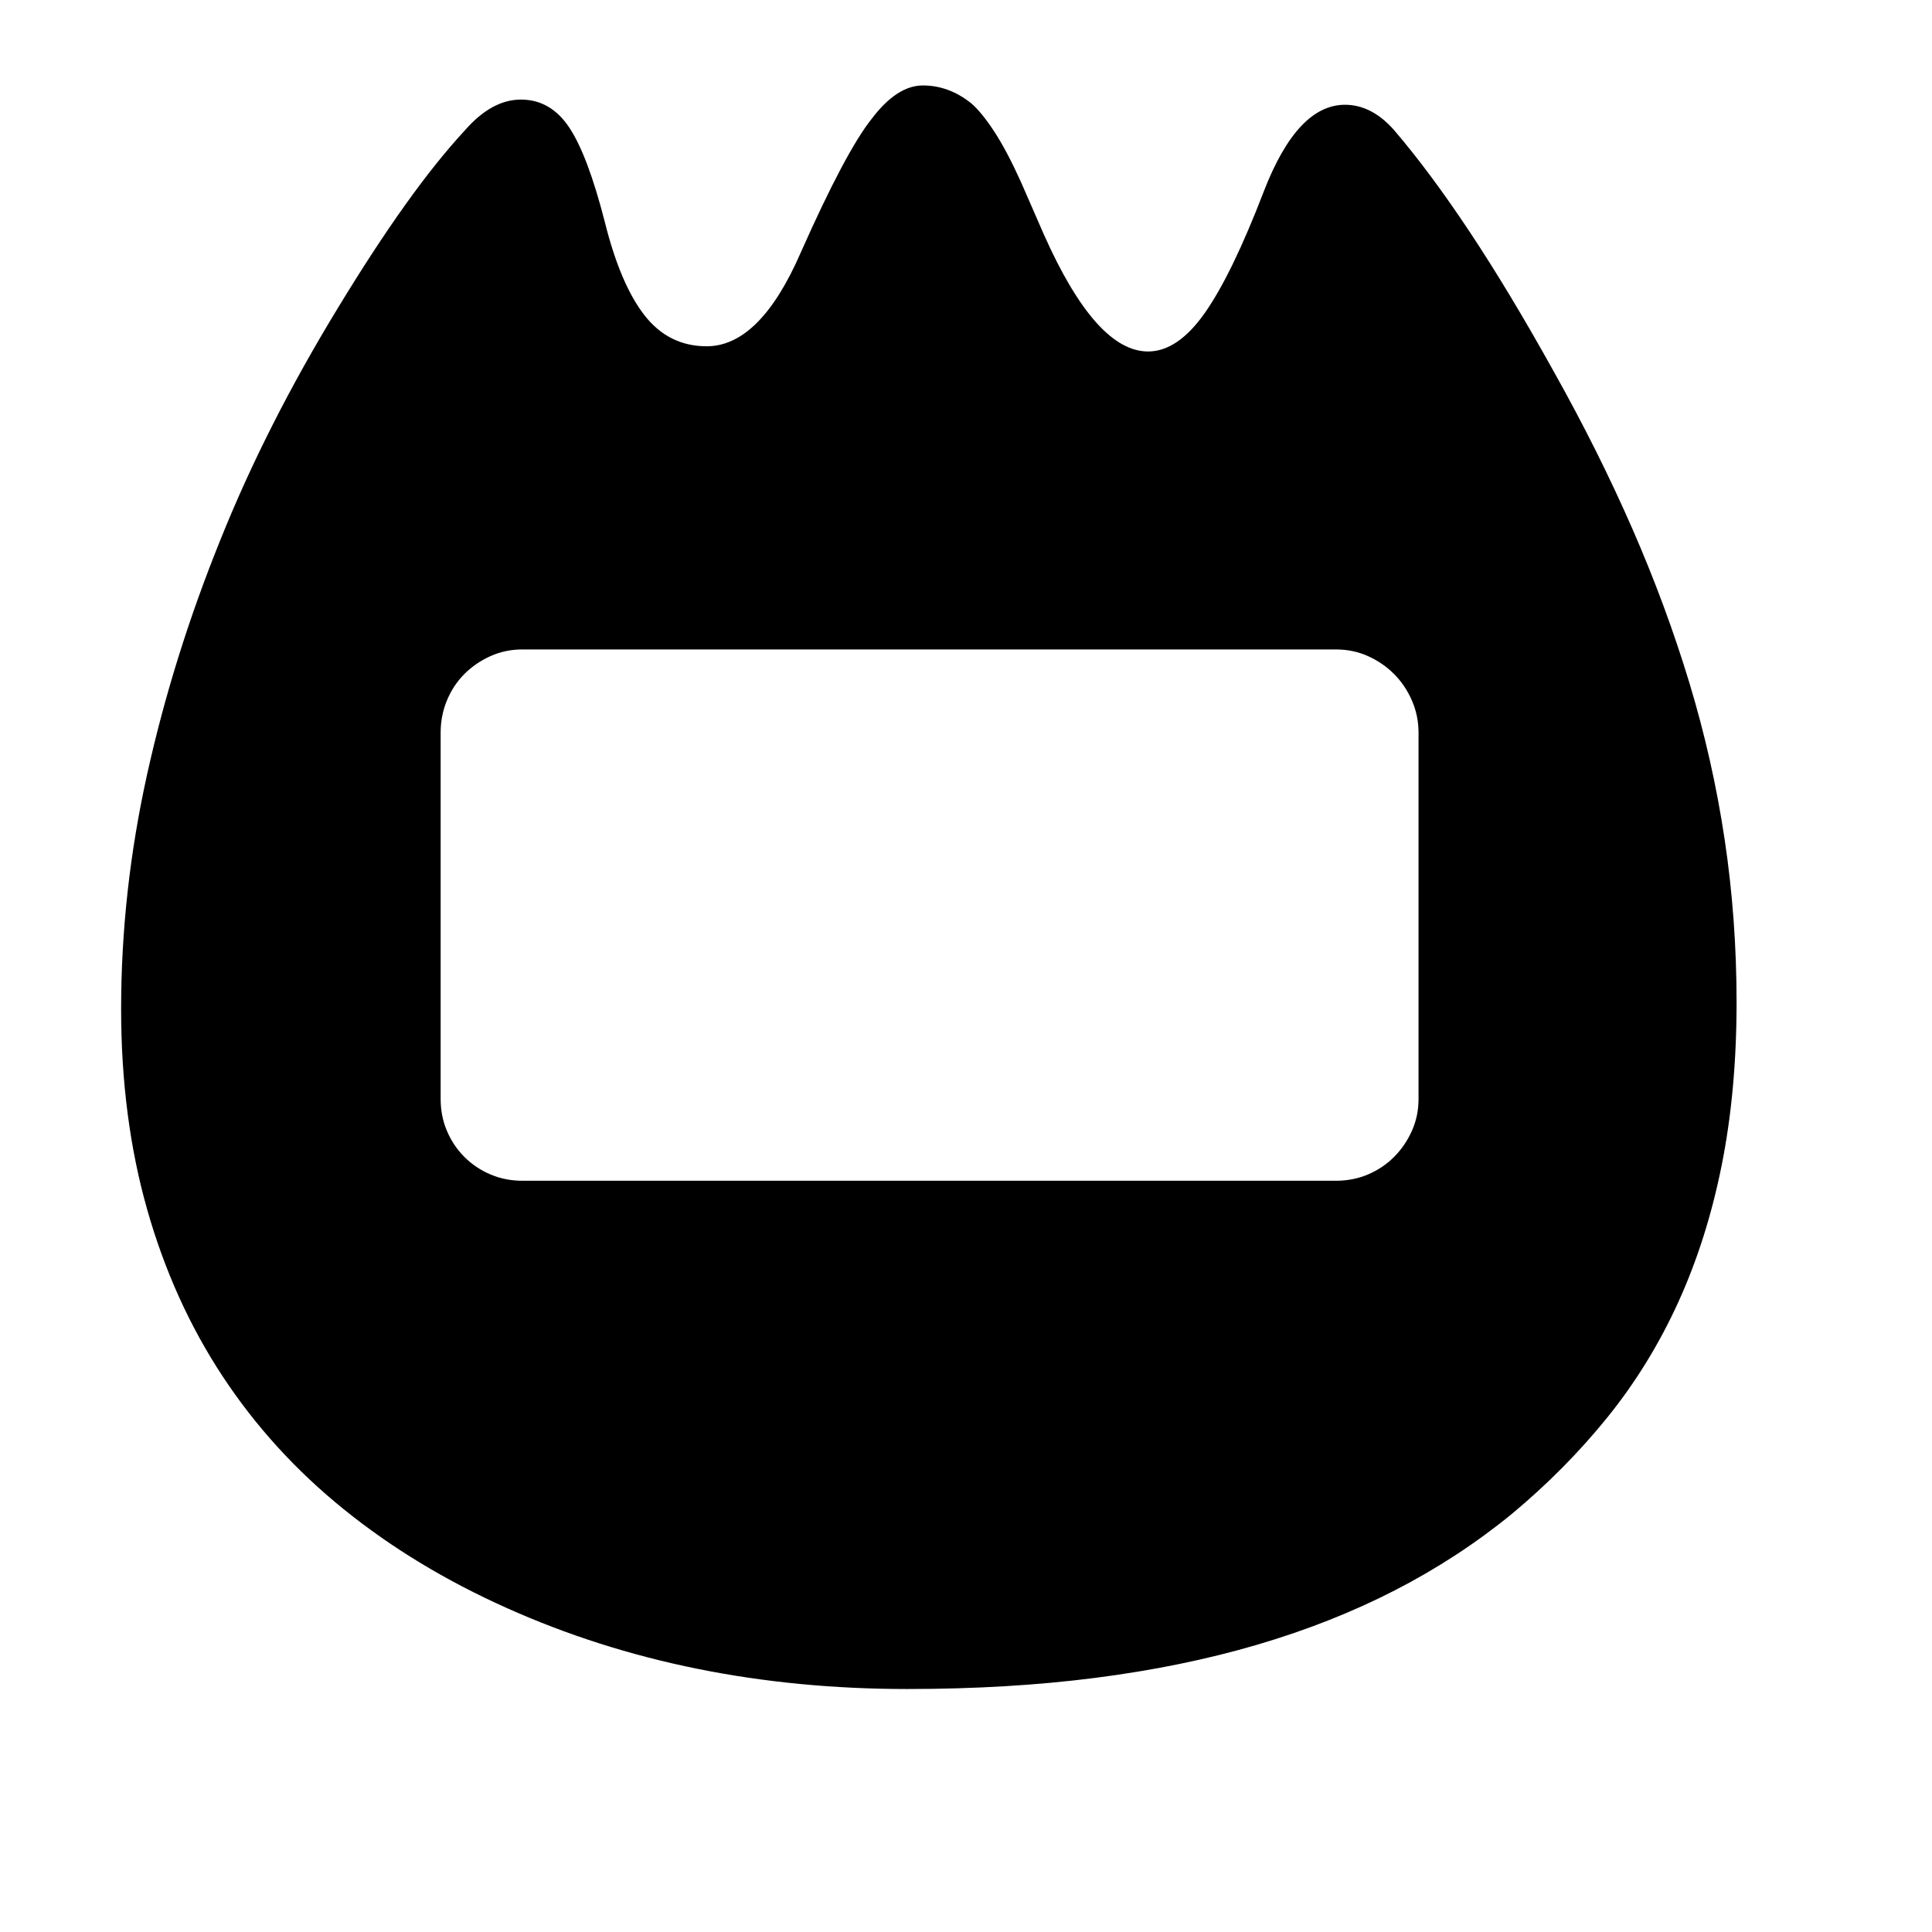 <svg xmlns="http://www.w3.org/2000/svg"
    viewBox="0 0 2600 2600">
  <!--
Digitized data copyright © 2011, Google Corporation.
Android is a trademark of Google and may be registered in certain jurisdictions.
Licensed under the Apache License, Version 2.0
http://www.apache.org/licenses/LICENSE-2.0
  -->
<path d="M1909 1479L1909 1479 1909 986Q1909 963 1900 942.5 1891 922 1876 907 1861 892 1841 883 1821 874 1798 874L1798 874 703 874Q680 874 660 883 640 892 625 907 610 922 601.5 942.5 593 963 593 986L593 986 593 1479Q593 1502 601.5 1522 610 1542 625 1557 640 1572 660 1580.5 680 1589 703 1589L703 1589 1798 1589Q1821 1589 1841 1580.5 1861 1572 1876 1557 1891 1542 1900 1522 1909 1502 1909 1479ZM2337 1349L2337 1349Q2337 1468 2317 1568 2297 1668 2258.5 1752.5 2220 1837 2163.5 1907 2107 1977 2035 2037L2035 2037Q1963 2096 1877.5 2140 1792 2184 1691.5 2213.5 1591 2243 1474 2258 1357 2273 1221 2273L1221 2273Q925 2273 682 2164L682 2164Q559 2109 462.5 2031 366 1953 299.5 1852 233 1751 198 1627.5 163 1504 163 1358L163 1358Q163 1200 198 1042 233 884 296 728L296 728Q358 573 455 414L455 414Q503 335 545.5 275.5 588 216 626 175L626 175Q662 134 701 134L701 134Q741 134 766 171.5 791 209 814 299L814 299Q835 383 867.5 424.5 900 466 951 466L951 466Q1023 466 1078 339L1078 339Q1138 204 1173 160L1173 160Q1207 115 1242 115L1242 115Q1277 115 1307 139L1307 139Q1321 151 1338 177 1355 203 1374 245L1374 245 1405 316Q1475 473 1545 473L1545 473Q1585 473 1621.5 421 1658 369 1701 257L1701 257Q1746 141 1810 141L1810 141Q1846 141 1876 175L1876 175Q1924 231 1977.5 311.5 2031 392 2091 500L2091 500Q2151 607 2196.5 711 2242 815 2273.5 919 2305 1023 2321 1130 2337 1237 2337 1349Z"/>
</svg>